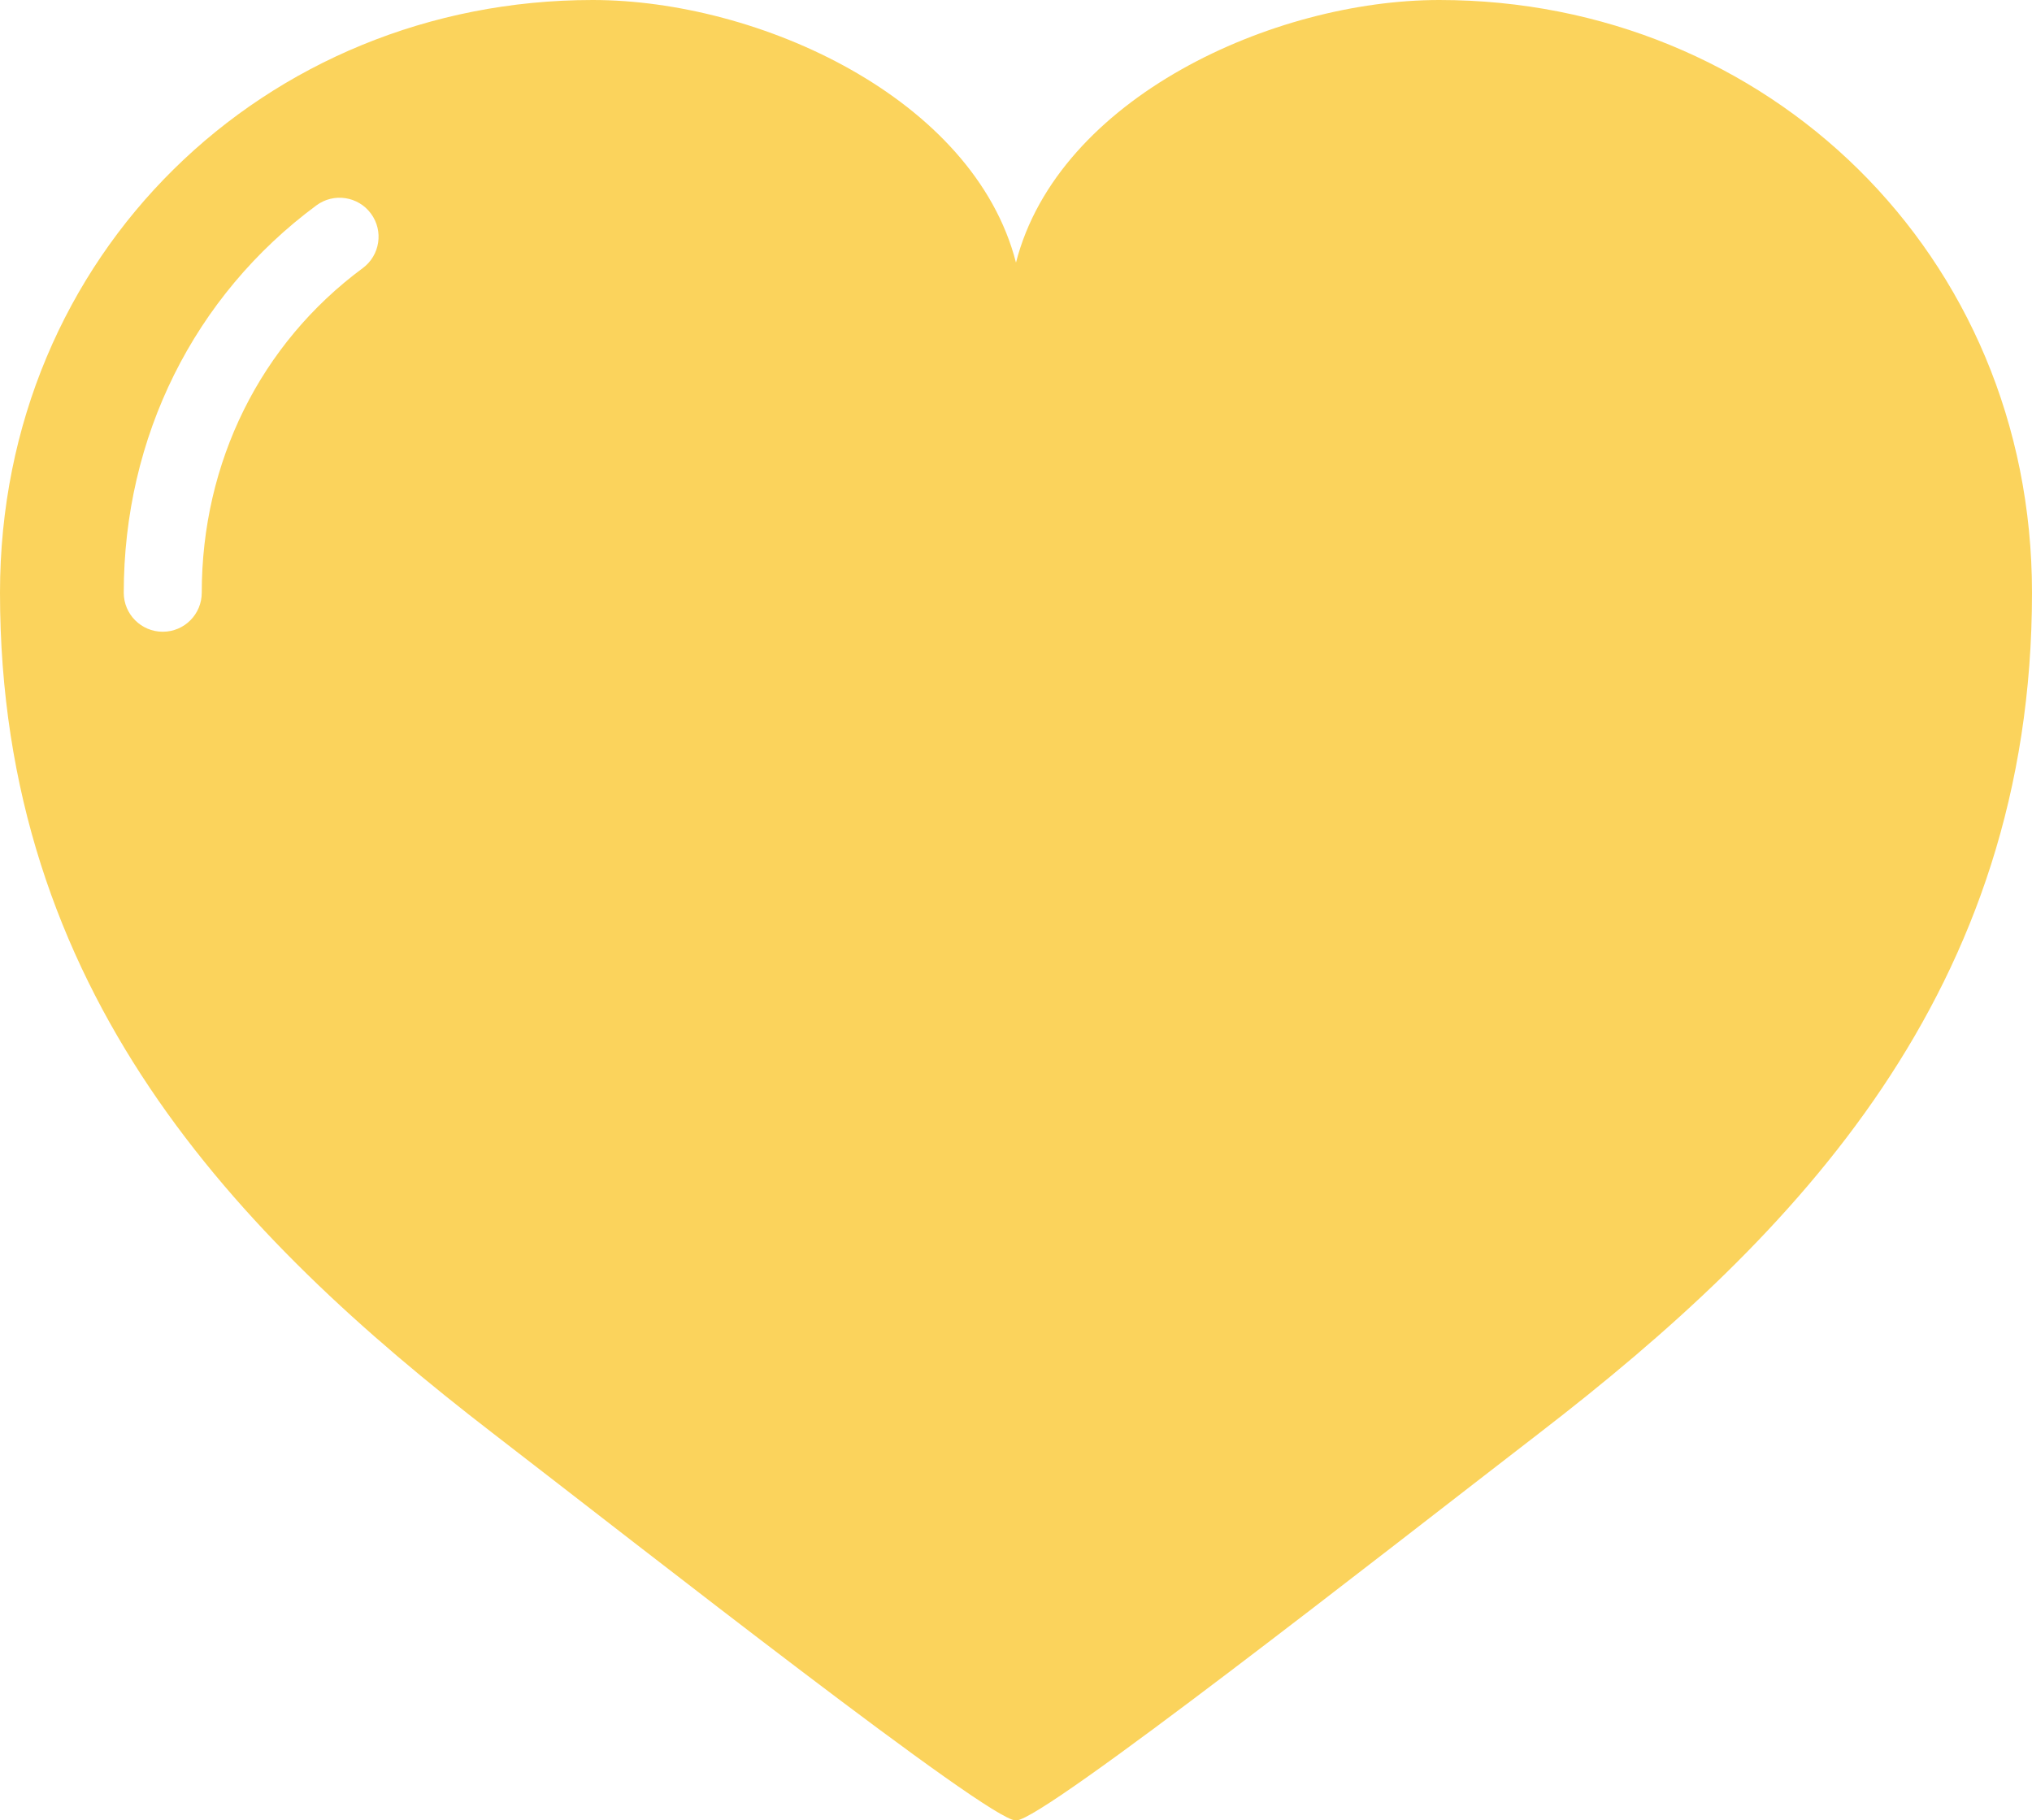 <?xml version="1.0" encoding="utf-8"?>
<!-- Generator: Adobe Illustrator 15.0.0, SVG Export Plug-In . SVG Version: 6.00 Build 0)  -->
<!DOCTYPE svg PUBLIC "-//W3C//DTD SVG 1.1//EN" "http://www.w3.org/Graphics/SVG/1.1/DTD/svg11.dtd">
<svg version="1.1" id="Layer_1" xmlns="http://www.w3.org/2000/svg" xmlns:xlink="http://www.w3.org/1999/xlink" x="0px" y="0px"
	 width="177.414px" height="158.924px" viewBox="0 0 177.414 158.924" enable-background="new 0 0 177.414 158.924"
	 xml:space="preserve">
<path fill="#FBD35C" d="M125.668,0C111.178,0,92.399,8.542,88.707,22.919l-0.003-0.003v0.003
	C85.01,8.542,66.231,0,51.745,0C23.174,0,0,22.179,0,51.746c0,34.79,20.572,56.079,42.996,73.354
	c13.454,10.365,43.309,33.824,45.672,33.824c0.012,0,0.023-0.004,0.036-0.004c0.012,0,0.025,0.004,0.038,0.004
	c2.362,0,32.219-23.459,45.672-33.824c22.424-17.275,43-38.565,43-73.354C177.414,22.179,154.24,0,125.668,0z
	 M31.674,23.406c-8.933,6.606-14.059,16.938-14.059,28.341c0,1.881-1.522,3.406-3.403,3.406
	c-1.882,0-3.407-1.525-3.407-3.406c0-13.587,6.13-25.911,16.818-33.815c1.512-1.12,3.642-0.8,4.762,0.712
	C33.504,20.156,33.184,22.289,31.674,23.406z"/>
</svg>
